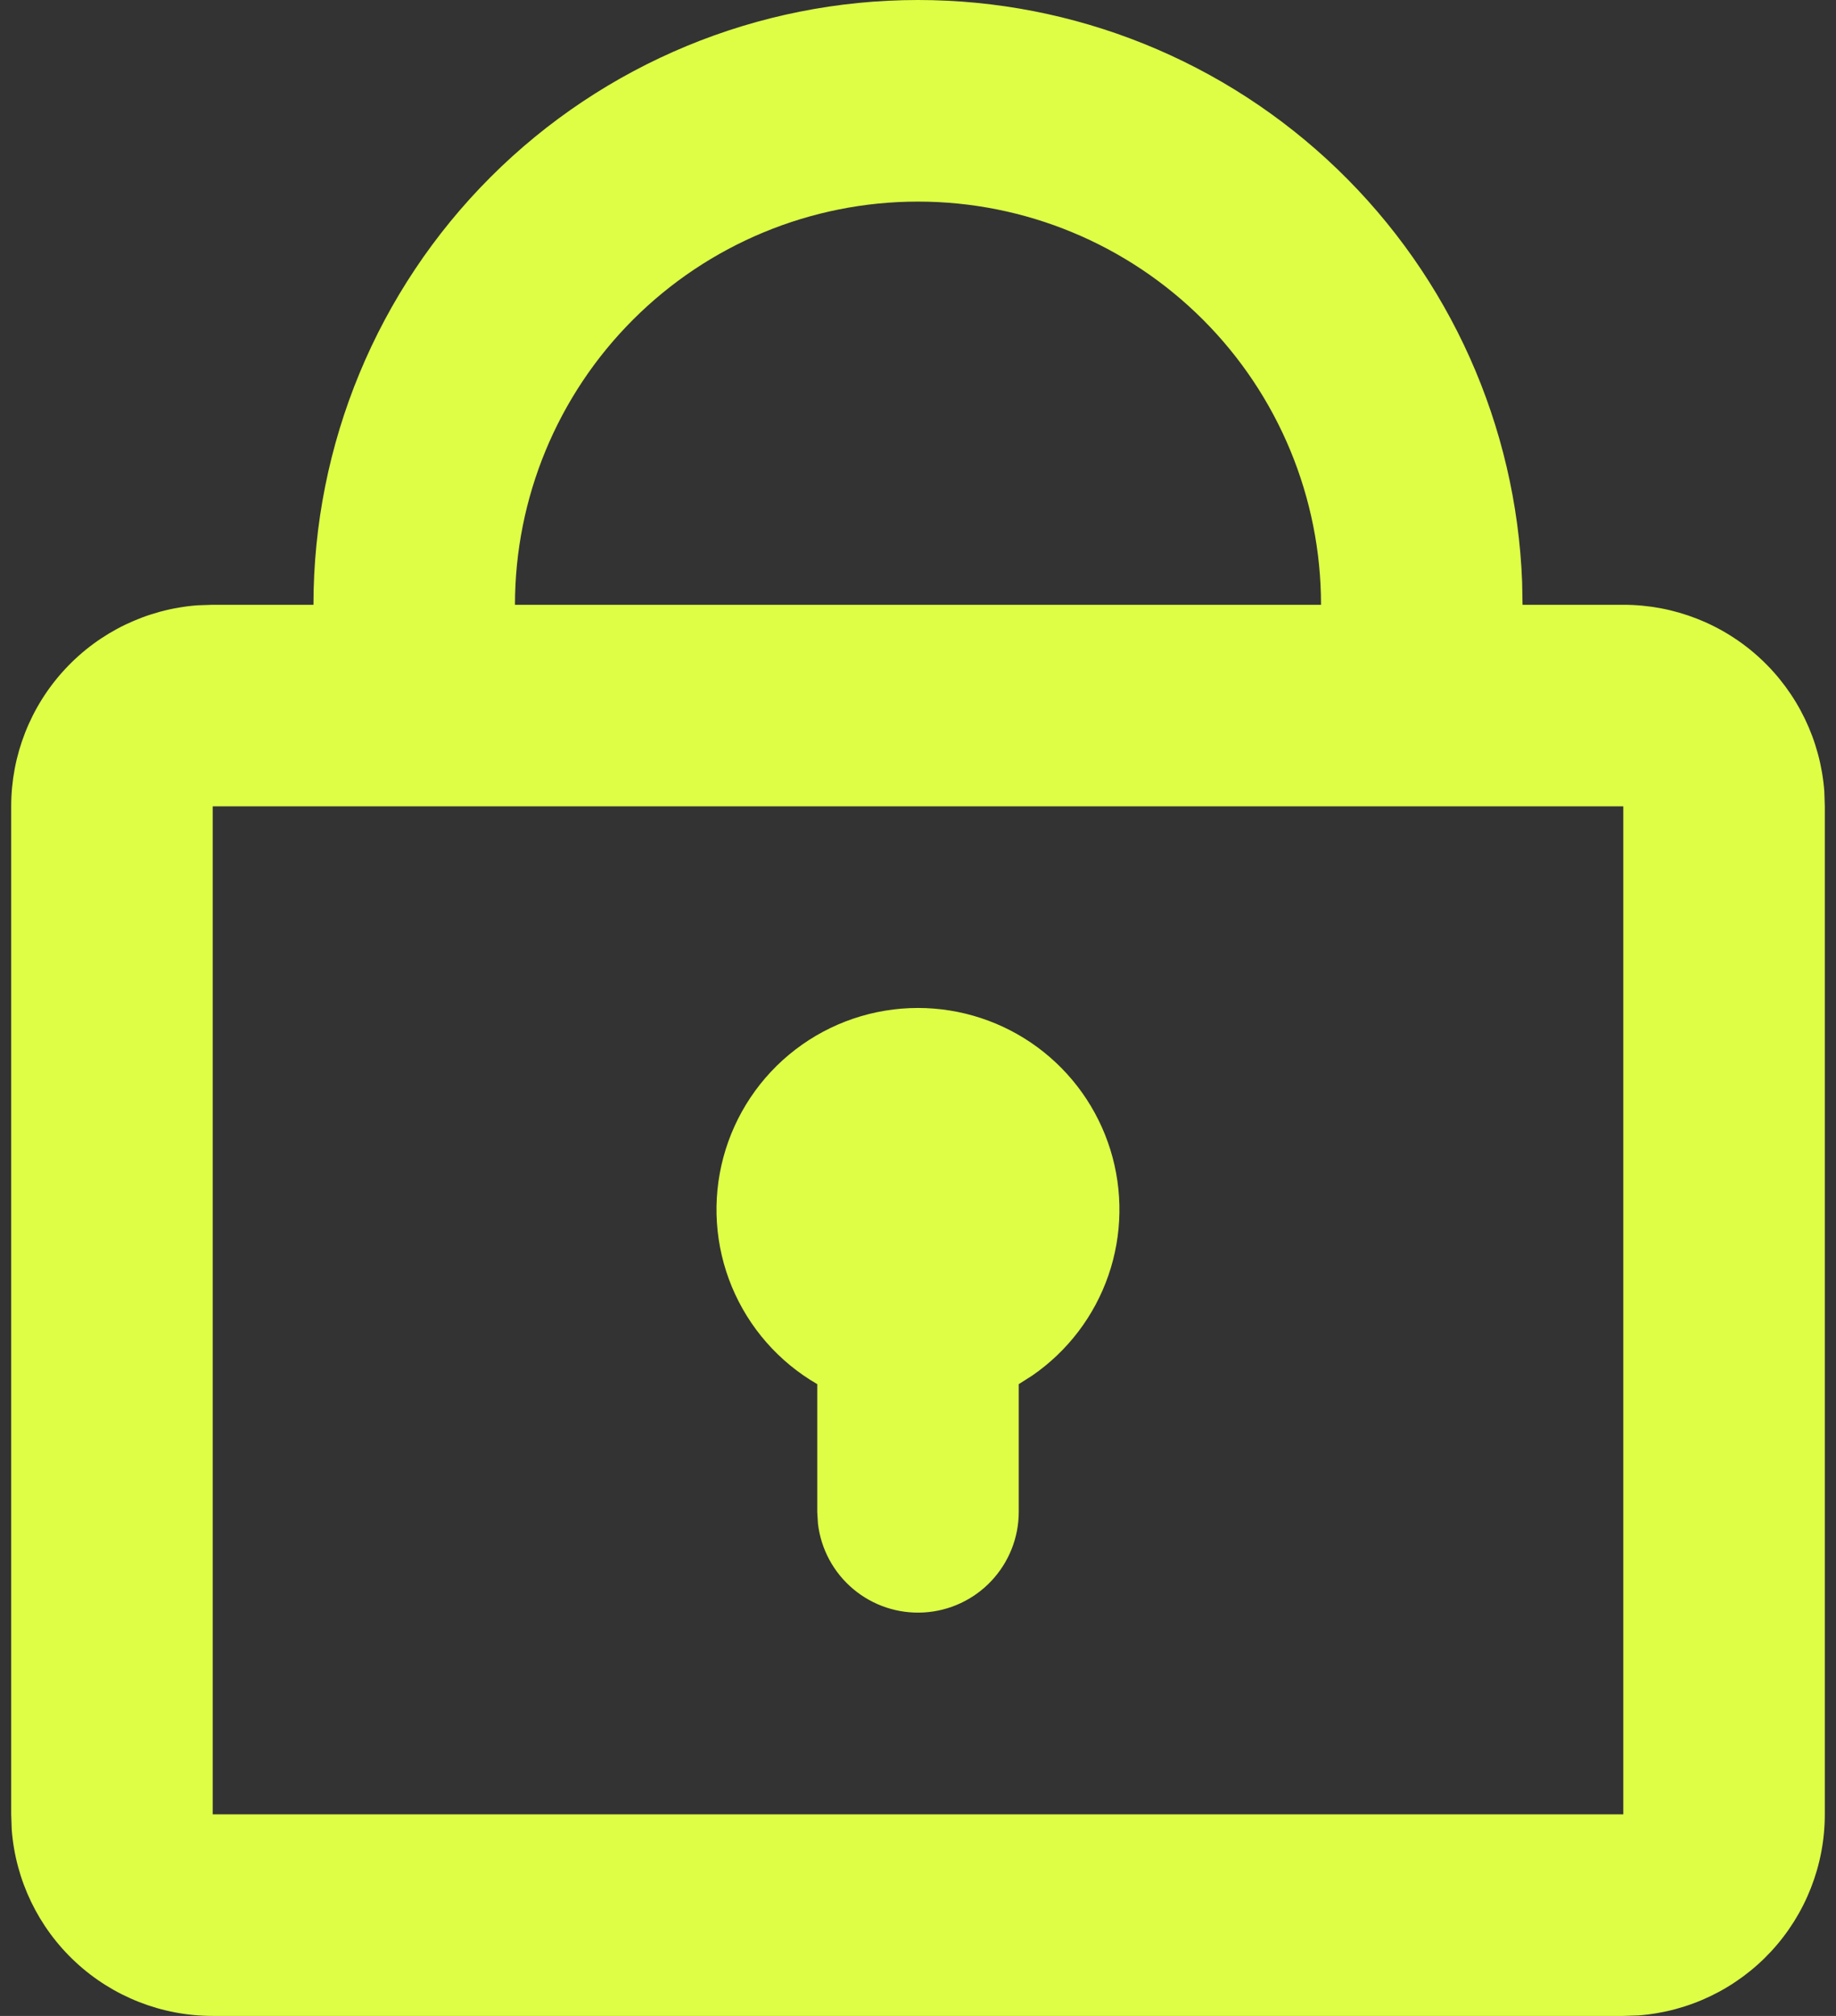 <svg width="82" height="90" viewBox="0 0 82 90" fill="none" xmlns="http://www.w3.org/2000/svg">
<rect x="0" y="0" width="82" height="90" fill="#333333" stroke="none"/>
<path d="M41 1.82126e-08C47.986 -0 54.7 2.707 59.731 7.553C64.763 12.399 67.72 19.007 67.982 25.988L68 27H72.5C74.771 26.999 76.958 27.857 78.623 29.401C80.287 30.945 81.307 33.061 81.478 35.325L81.5 36V81C81.501 83.271 80.643 85.458 79.099 87.123C77.555 88.787 75.439 89.807 73.175 89.978L72.5 90H9.5C7.229 90.001 5.042 89.143 3.378 87.599C1.713 86.055 0.693 83.939 0.523 81.675L0.5 81V36C0.499 33.729 1.357 31.542 2.901 29.878C4.445 28.213 6.561 27.193 8.825 27.023L9.5 27H14C14 19.839 16.845 12.972 21.908 7.908C26.972 2.845 33.839 1.82126e-08 41 1.82126e-08ZM72.5 36H9.5V81H72.5V36ZM41 45C42.92 45.001 44.789 45.615 46.334 46.753C47.88 47.892 49.021 49.495 49.591 51.328C50.161 53.161 50.13 55.128 49.503 56.942C48.875 58.757 47.684 60.322 46.103 61.411L45.5 61.794V67.5C45.499 68.647 45.059 69.75 44.272 70.584C43.485 71.418 42.409 71.92 41.264 71.987C40.119 72.055 38.991 71.682 38.112 70.946C37.232 70.21 36.667 69.165 36.532 68.026L36.5 67.5V61.794C34.784 60.803 33.444 59.274 32.685 57.444C31.927 55.614 31.794 53.584 32.307 51.671C32.82 49.757 33.95 48.066 35.521 46.86C37.093 45.654 39.019 45 41 45ZM41 9C36.226 9 31.648 10.896 28.272 14.272C24.896 17.648 23 22.226 23 27H59C59 22.226 57.104 17.648 53.728 14.272C50.352 10.896 45.774 9 41 9Z" fill="#DEFE46"/>
</svg>
